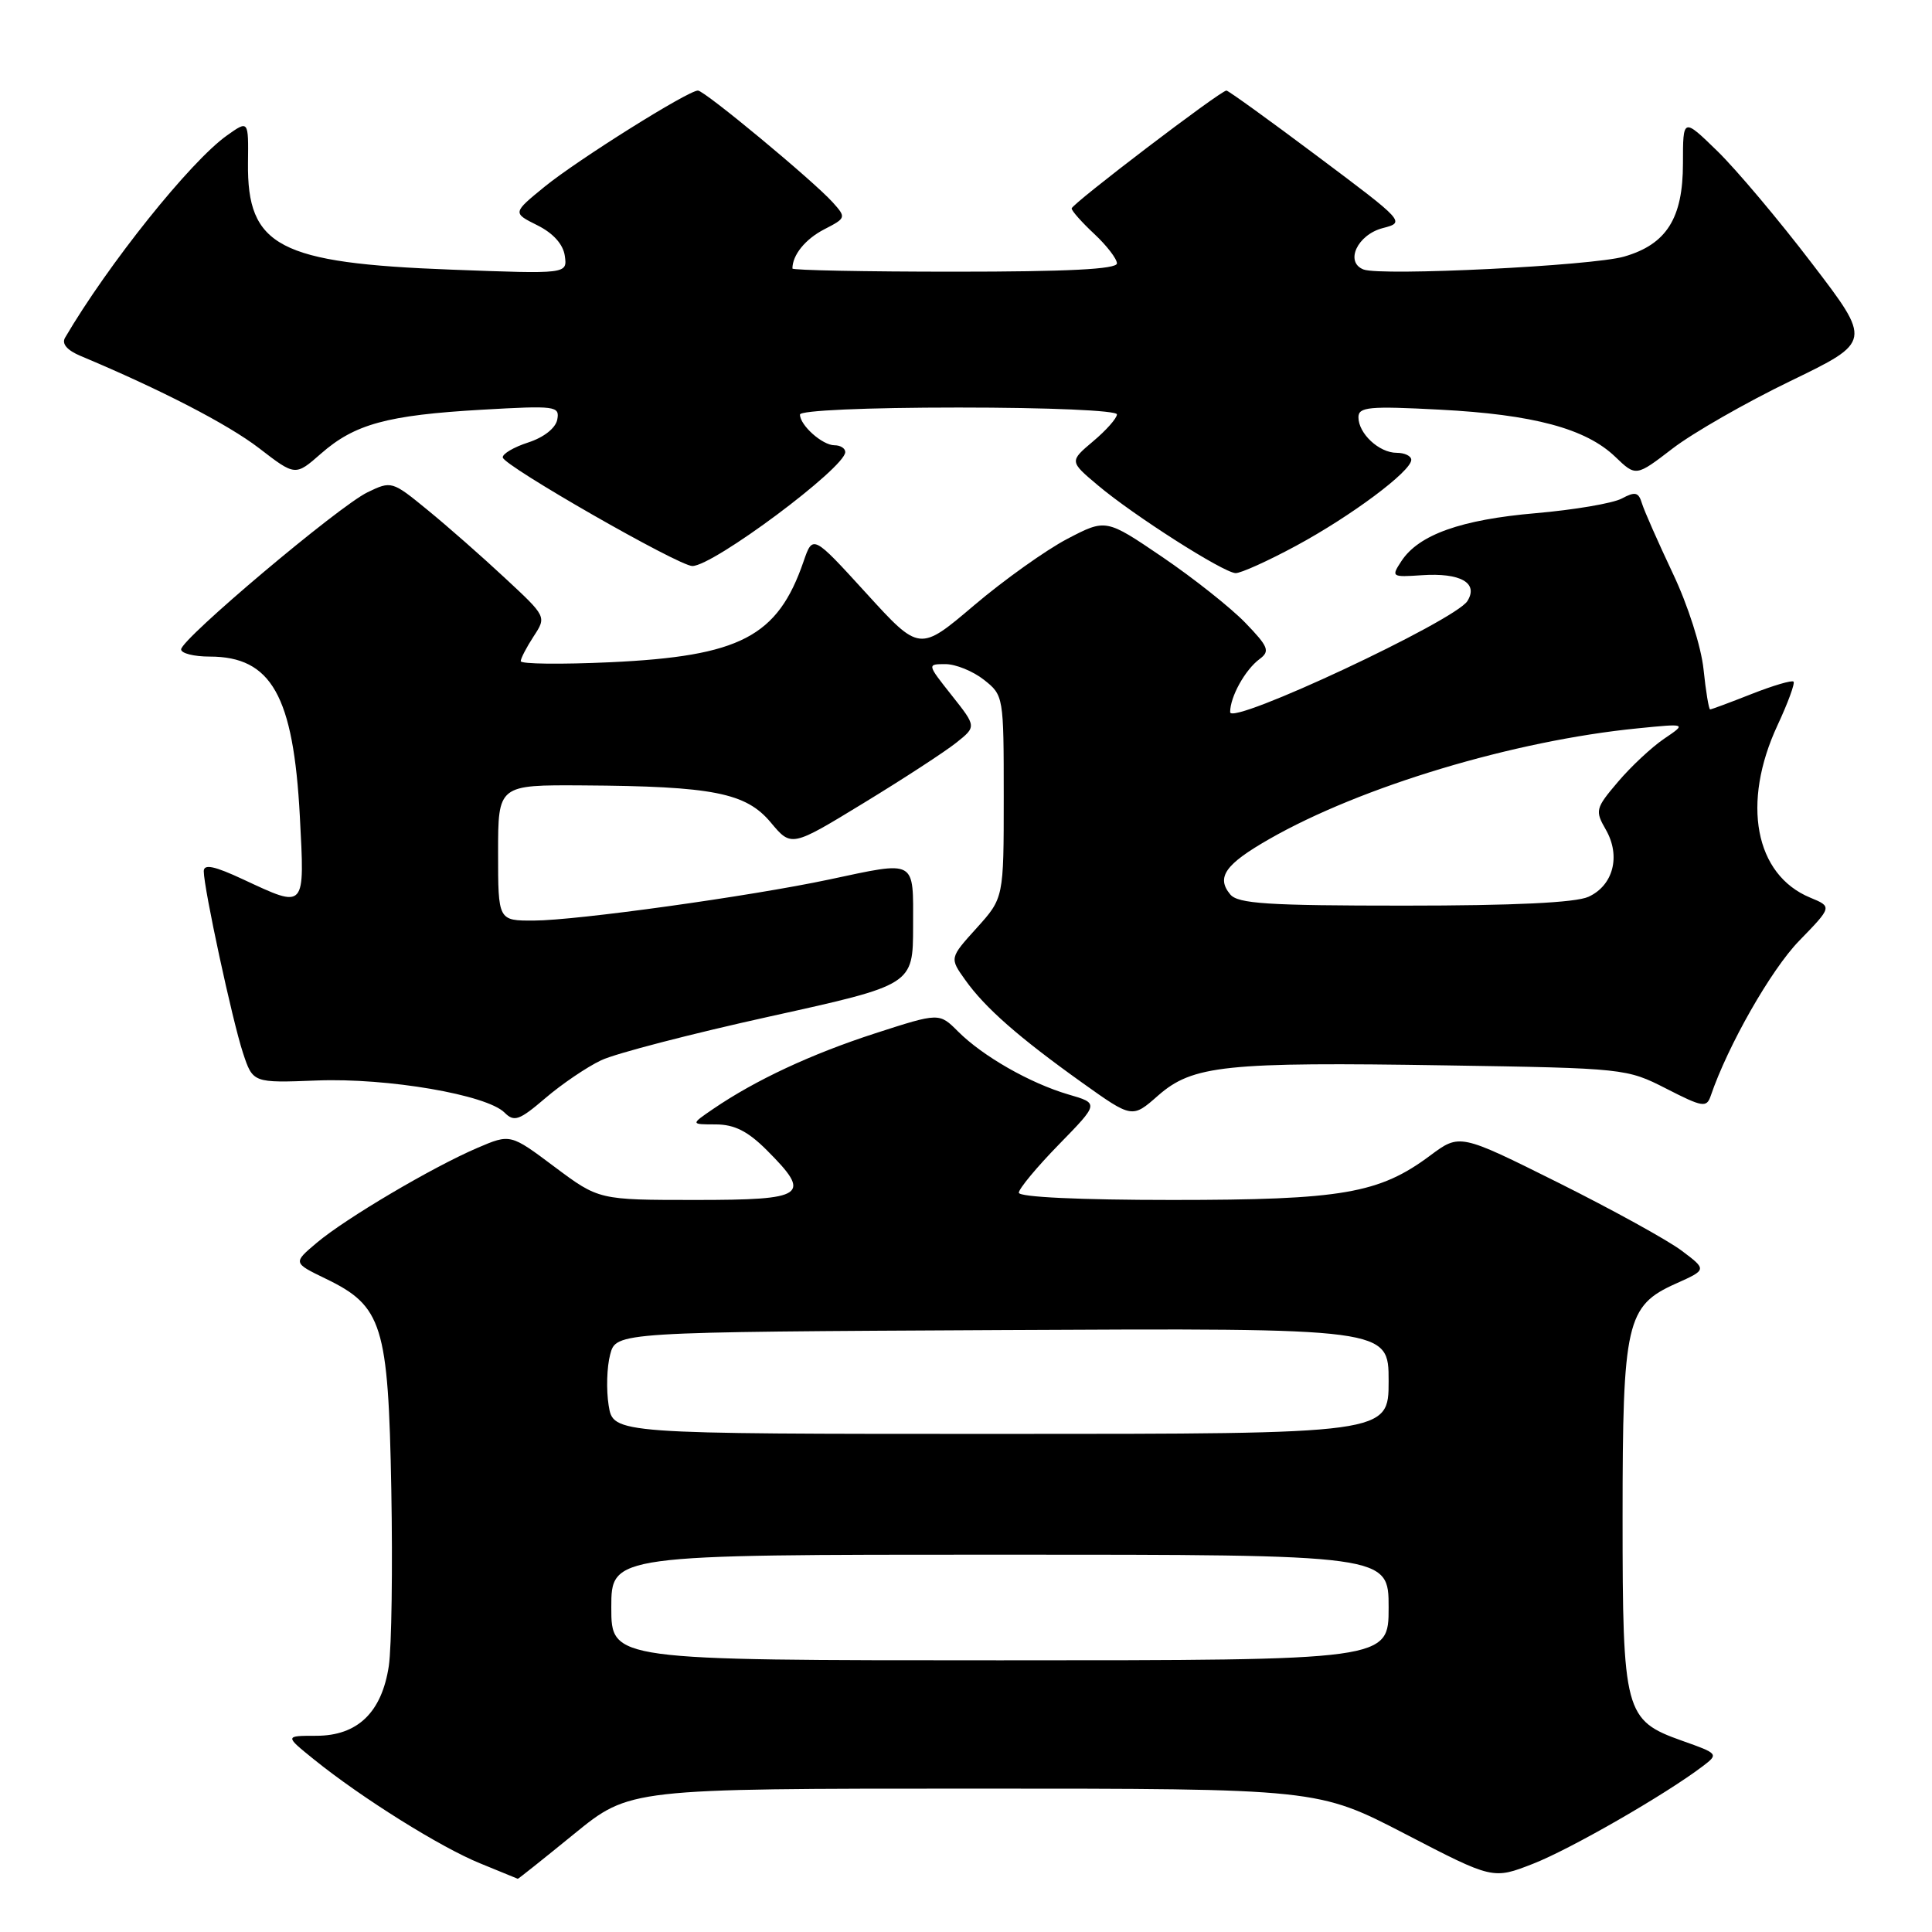 <?xml version="1.0" encoding="UTF-8" standalone="no"?>
<!DOCTYPE svg PUBLIC "-//W3C//DTD SVG 1.1//EN" "http://www.w3.org/Graphics/SVG/1.1/DTD/svg11.dtd" >
<svg xmlns="http://www.w3.org/2000/svg" xmlns:xlink="http://www.w3.org/1999/xlink" version="1.1" viewBox="0 0 256 256">
 <g >
 <path fill="currentColor"
d=" M 76.08 243.00 C 83.44 237.00 83.44 237.00 129.03 237.00 C 174.61 237.00 174.61 237.00 186.22 243.02 C 197.82 249.04 197.82 249.04 203.16 246.95 C 208.12 245.01 220.71 237.77 225.64 234.02 C 227.74 232.42 227.70 232.36 222.89 230.66 C 215.27 227.95 215.00 226.95 215.00 201.02 C 215.00 175.21 215.50 173.02 222.05 170.09 C 226.18 168.24 226.18 168.24 222.84 165.73 C 221.00 164.34 213.63 160.28 206.46 156.70 C 193.42 150.20 193.42 150.20 189.50 153.12 C 182.75 158.15 177.84 159.00 155.32 159.00 C 143.07 159.00 135.00 158.62 135.00 158.04 C 135.00 157.52 137.39 154.64 140.31 151.65 C 145.63 146.20 145.63 146.20 141.56 145.02 C 136.49 143.53 130.23 139.96 126.95 136.68 C 124.45 134.18 124.45 134.18 115.97 136.92 C 107.49 139.67 100.13 143.10 94.50 146.94 C 91.50 148.99 91.50 148.99 94.85 148.99 C 97.32 149.00 99.09 149.89 101.60 152.40 C 107.62 158.42 106.79 159.00 92.17 159.00 C 79.35 159.00 79.35 159.00 73.49 154.62 C 67.63 150.23 67.63 150.23 63.26 152.10 C 57.29 154.66 45.84 161.42 41.99 164.66 C 38.82 167.33 38.82 167.33 43.13 169.42 C 50.68 173.06 51.45 175.52 51.85 197.37 C 52.04 207.75 51.89 218.27 51.52 220.75 C 50.59 226.90 47.38 230.00 41.91 230.00 C 37.72 230.00 37.72 230.00 41.61 233.14 C 47.94 238.25 58.40 244.79 63.63 246.91 C 66.31 248.00 68.55 248.92 68.61 248.95 C 68.67 248.98 72.03 246.30 76.08 243.00 Z  M 79.66 140.49 C 81.55 139.59 91.62 136.98 102.04 134.68 C 120.98 130.50 120.98 130.50 120.99 122.75 C 121.00 113.77 121.54 114.06 109.82 116.55 C 99.41 118.76 76.36 121.97 70.75 121.98 C 66.00 122.00 66.00 122.00 66.00 113.00 C 66.00 104.00 66.00 104.00 77.25 104.07 C 94.47 104.18 98.84 105.05 102.12 108.97 C 104.86 112.25 104.86 112.25 114.43 106.41 C 119.70 103.20 125.22 99.60 126.70 98.42 C 129.39 96.28 129.39 96.28 126.11 92.14 C 122.83 88.00 122.83 88.00 125.28 88.00 C 126.63 88.00 128.92 88.93 130.37 90.07 C 132.98 92.13 133.00 92.26 133.00 105.57 C 133.00 118.99 133.00 118.99 129.41 122.97 C 125.82 126.94 125.82 126.94 127.90 129.85 C 130.52 133.54 134.99 137.46 143.39 143.46 C 150.02 148.19 150.02 148.19 153.45 145.17 C 158.04 141.15 162.31 140.70 191.67 141.17 C 215.25 141.54 215.56 141.58 220.79 144.25 C 225.59 146.71 226.13 146.80 226.67 145.23 C 228.95 138.53 234.68 128.49 238.38 124.68 C 242.78 120.15 242.78 120.15 239.86 118.94 C 232.53 115.91 230.73 106.41 235.53 96.10 C 236.91 93.14 237.87 90.53 237.65 90.32 C 237.44 90.10 234.93 90.84 232.09 91.96 C 229.25 93.08 226.78 94.00 226.60 94.00 C 226.43 94.00 226.03 91.62 225.73 88.71 C 225.42 85.70 223.66 80.18 221.65 75.96 C 219.71 71.85 217.87 67.69 217.57 66.71 C 217.12 65.21 216.68 65.10 214.89 66.06 C 213.71 66.69 208.58 67.56 203.49 68.00 C 193.60 68.85 187.99 70.85 185.70 74.34 C 184.32 76.44 184.39 76.49 188.39 76.22 C 193.52 75.87 195.94 77.24 194.44 79.64 C 192.81 82.25 163.00 96.21 163.00 94.36 C 163.00 92.33 164.98 88.75 166.91 87.32 C 168.31 86.28 168.08 85.70 165.00 82.51 C 163.07 80.52 158.13 76.60 154.02 73.81 C 146.54 68.73 146.54 68.73 141.41 71.41 C 138.59 72.89 133.03 76.85 129.06 80.22 C 121.84 86.35 121.84 86.35 114.77 78.59 C 107.70 70.84 107.70 70.84 106.47 74.41 C 103.04 84.37 98.09 86.95 80.88 87.75 C 74.35 88.05 69.00 87.99 69.00 87.61 C 69.00 87.24 69.77 85.76 70.71 84.32 C 72.42 81.71 72.42 81.71 66.92 76.60 C 63.90 73.78 59.28 69.72 56.66 67.58 C 51.96 63.73 51.86 63.70 48.70 65.23 C 44.89 67.07 24.00 84.68 24.00 86.05 C 24.00 86.57 25.70 87.00 27.78 87.00 C 35.96 87.00 38.88 92.18 39.73 108.15 C 40.38 120.57 40.54 120.40 32.25 116.54 C 28.40 114.74 27.00 114.45 27.00 115.44 C 27.00 117.69 30.79 135.25 32.19 139.50 C 33.51 143.50 33.51 143.50 42.01 143.17 C 51.37 142.81 64.49 145.06 66.86 147.43 C 68.13 148.70 68.81 148.46 72.26 145.51 C 74.43 143.65 77.76 141.39 79.66 140.49 Z  M 171.72 72.33 C 179.04 68.38 187.00 62.44 187.00 60.93 C 187.00 60.42 186.13 60.00 185.07 60.00 C 182.74 60.00 180.00 57.45 180.00 55.29 C 180.00 53.92 181.41 53.79 190.75 54.28 C 203.17 54.92 210.13 56.79 214.02 60.52 C 216.77 63.16 216.77 63.16 221.64 59.42 C 224.31 57.37 231.34 53.34 237.26 50.48 C 248.02 45.27 248.02 45.27 240.08 34.89 C 235.72 29.17 230.09 22.49 227.58 20.04 C 223.00 15.58 223.00 15.58 223.00 21.66 C 223.00 28.93 220.82 32.38 215.20 34.00 C 211.00 35.22 183.02 36.60 180.68 35.71 C 178.16 34.74 179.86 31.09 183.24 30.22 C 186.22 29.45 186.13 29.36 174.59 20.72 C 168.19 15.92 162.75 12.00 162.51 12.00 C 161.73 12.00 142.00 27.03 142.00 27.62 C 142.00 27.94 143.35 29.46 145.00 31.00 C 146.65 32.54 148.00 34.30 148.00 34.90 C 148.00 35.67 141.46 36.00 126.50 36.00 C 114.67 36.00 105.00 35.81 105.00 35.58 C 105.00 33.79 106.71 31.68 109.21 30.39 C 112.12 28.89 112.14 28.82 110.34 26.81 C 107.75 23.94 93.36 12.00 92.48 12.00 C 91.17 12.00 76.60 21.14 72.20 24.71 C 67.91 28.21 67.91 28.21 71.20 29.85 C 73.31 30.90 74.62 32.37 74.84 33.90 C 75.18 36.31 75.18 36.31 59.84 35.73 C 36.94 34.87 32.73 32.66 32.86 21.58 C 32.93 15.92 32.93 15.92 30.07 17.95 C 25.22 21.40 14.32 35.02 8.62 44.75 C 8.15 45.55 8.88 46.41 10.69 47.17 C 21.33 51.63 30.19 56.21 34.32 59.38 C 39.13 63.09 39.13 63.09 42.54 60.10 C 47.00 56.19 51.31 55.01 63.85 54.29 C 73.65 53.73 74.18 53.80 73.84 55.60 C 73.62 56.73 72.06 57.96 69.99 58.63 C 68.07 59.25 66.55 60.15 66.62 60.62 C 66.77 61.73 89.94 75.00 91.74 75.00 C 94.52 75.00 112.00 61.97 112.00 59.90 C 112.00 59.40 111.36 59.00 110.57 59.00 C 108.97 59.00 106.00 56.35 106.00 54.93 C 106.00 54.39 114.74 54.00 127.00 54.00 C 138.97 54.00 148.00 54.39 148.00 54.91 C 148.00 55.41 146.58 57.02 144.85 58.47 C 141.70 61.13 141.70 61.13 145.48 64.31 C 150.17 68.27 162.08 75.87 163.72 75.94 C 164.38 75.97 167.98 74.35 171.72 72.33 Z  M 81.00 213.00 C 81.00 206.00 81.00 206.00 132.50 206.00 C 184.00 206.00 184.00 206.00 184.00 213.00 C 184.00 220.00 184.00 220.00 132.50 220.00 C 81.00 220.00 81.00 220.00 81.00 213.00 Z  M 80.65 186.23 C 80.32 184.16 80.41 181.12 80.85 179.48 C 81.64 176.50 81.64 176.50 132.82 176.24 C 184.00 175.98 184.00 175.98 184.00 182.99 C 184.00 190.00 184.00 190.00 132.63 190.00 C 81.26 190.00 81.26 190.00 80.65 186.23 Z  M 163.01 118.51 C 161.13 116.25 162.34 114.52 168.17 111.19 C 180.34 104.22 200.61 98.13 217.00 96.51 C 223.50 95.86 223.50 95.86 220.50 97.89 C 218.85 99.01 216.10 101.58 214.38 103.61 C 211.40 107.12 211.33 107.41 212.79 109.95 C 214.78 113.43 213.77 117.33 210.48 118.83 C 208.76 119.61 200.63 120.00 186.08 120.00 C 167.97 120.00 164.03 119.75 163.01 118.51 Z "/>
</g>
</svg>